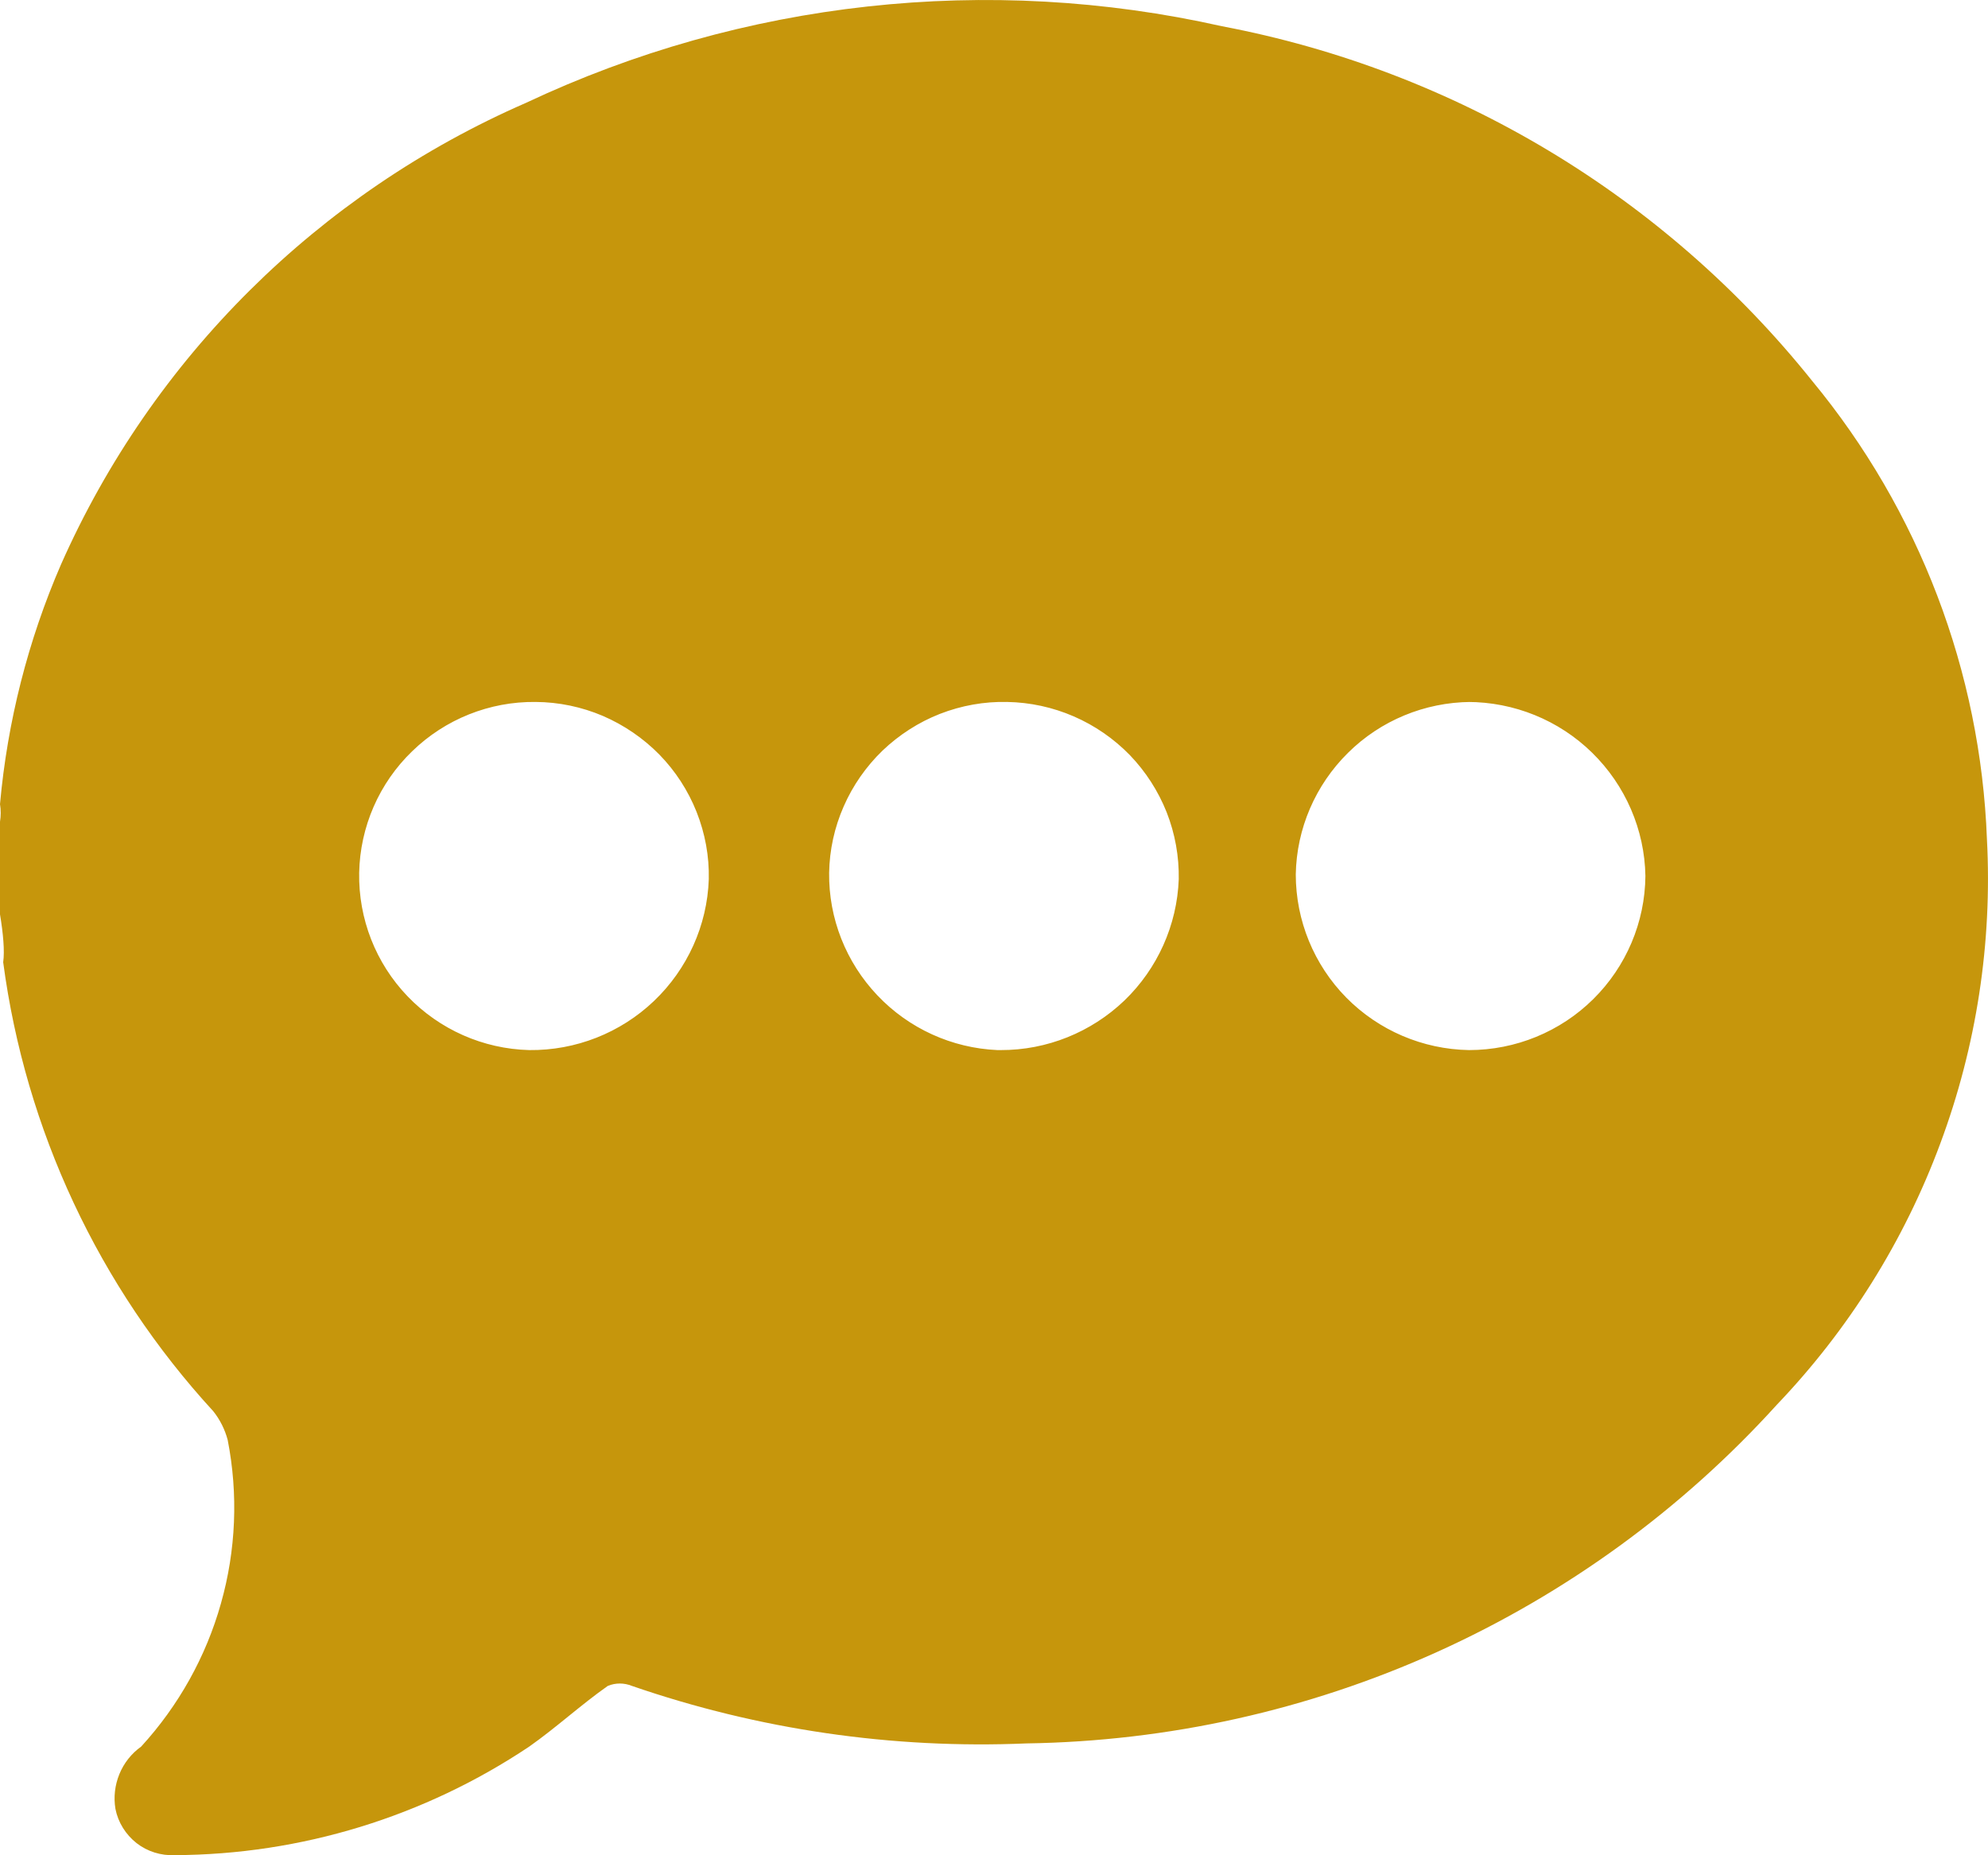 <svg width="15" height="14" viewBox="0 0 15 14" fill="none" xmlns="http://www.w3.org/2000/svg">
<path d="M0 6.9V6.201C0.007 6.157 0.007 6.112 0 6.068C0.056 5.445 0.211 4.834 0.46 4.26C1.15 2.702 2.403 1.459 3.969 0.776C5.605 0.005 7.454 -0.199 9.22 0.198C10.978 0.531 12.558 1.481 13.673 2.874C14.481 3.852 14.944 5.067 14.992 6.333C15.033 7.114 14.913 7.896 14.64 8.629C14.368 9.363 13.948 10.034 13.407 10.6C12.69 11.391 11.817 12.026 10.843 12.466C9.869 12.906 8.814 13.14 7.744 13.156C6.733 13.199 5.724 13.052 4.768 12.722C4.709 12.698 4.644 12.698 4.586 12.722C4.38 12.867 4.199 13.035 3.993 13.18C3.202 13.709 2.272 13.995 1.319 13.999C1.215 14.004 1.112 13.972 1.03 13.908C0.948 13.843 0.891 13.752 0.871 13.65C0.856 13.561 0.867 13.47 0.901 13.387C0.935 13.304 0.992 13.232 1.065 13.18C1.347 12.872 1.554 12.502 1.667 12.1C1.781 11.698 1.798 11.275 1.718 10.866C1.697 10.787 1.66 10.713 1.609 10.649C0.745 9.708 0.192 8.526 0.024 7.261C0.036 7.177 0.024 7.044 0 6.9ZM2.71 6.586C2.704 6.933 2.835 7.268 3.075 7.518C3.316 7.769 3.645 7.915 3.993 7.924C4.343 7.928 4.681 7.795 4.934 7.554C5.187 7.313 5.336 6.983 5.348 6.635C5.352 6.461 5.32 6.289 5.256 6.127C5.192 5.966 5.097 5.819 4.975 5.694C4.853 5.57 4.708 5.471 4.548 5.402C4.388 5.334 4.216 5.298 4.041 5.297C3.694 5.293 3.359 5.427 3.11 5.669C2.86 5.91 2.717 6.24 2.71 6.586ZM7.551 7.924C7.899 7.925 8.233 7.79 8.484 7.55C8.734 7.309 8.881 6.981 8.894 6.635C8.897 6.462 8.866 6.291 8.803 6.13C8.739 5.969 8.645 5.823 8.525 5.698C8.404 5.574 8.261 5.475 8.102 5.406C7.943 5.337 7.772 5.3 7.599 5.297C7.426 5.293 7.254 5.324 7.092 5.387C6.931 5.45 6.784 5.545 6.659 5.664C6.535 5.784 6.435 5.927 6.366 6.085C6.296 6.244 6.259 6.414 6.256 6.586C6.252 6.93 6.383 7.261 6.62 7.511C6.857 7.761 7.182 7.909 7.526 7.924H7.551ZM11.096 5.297C10.749 5.3 10.417 5.437 10.171 5.681C9.925 5.924 9.783 6.253 9.777 6.598C9.777 6.946 9.914 7.28 10.158 7.528C10.403 7.776 10.735 7.918 11.084 7.924C11.435 7.924 11.772 7.786 12.021 7.54C12.27 7.294 12.412 6.96 12.415 6.61C12.409 6.26 12.264 5.926 12.013 5.68C11.762 5.434 11.424 5.297 11.072 5.297H11.096Z" fill="#C6960C"/>
</svg>
